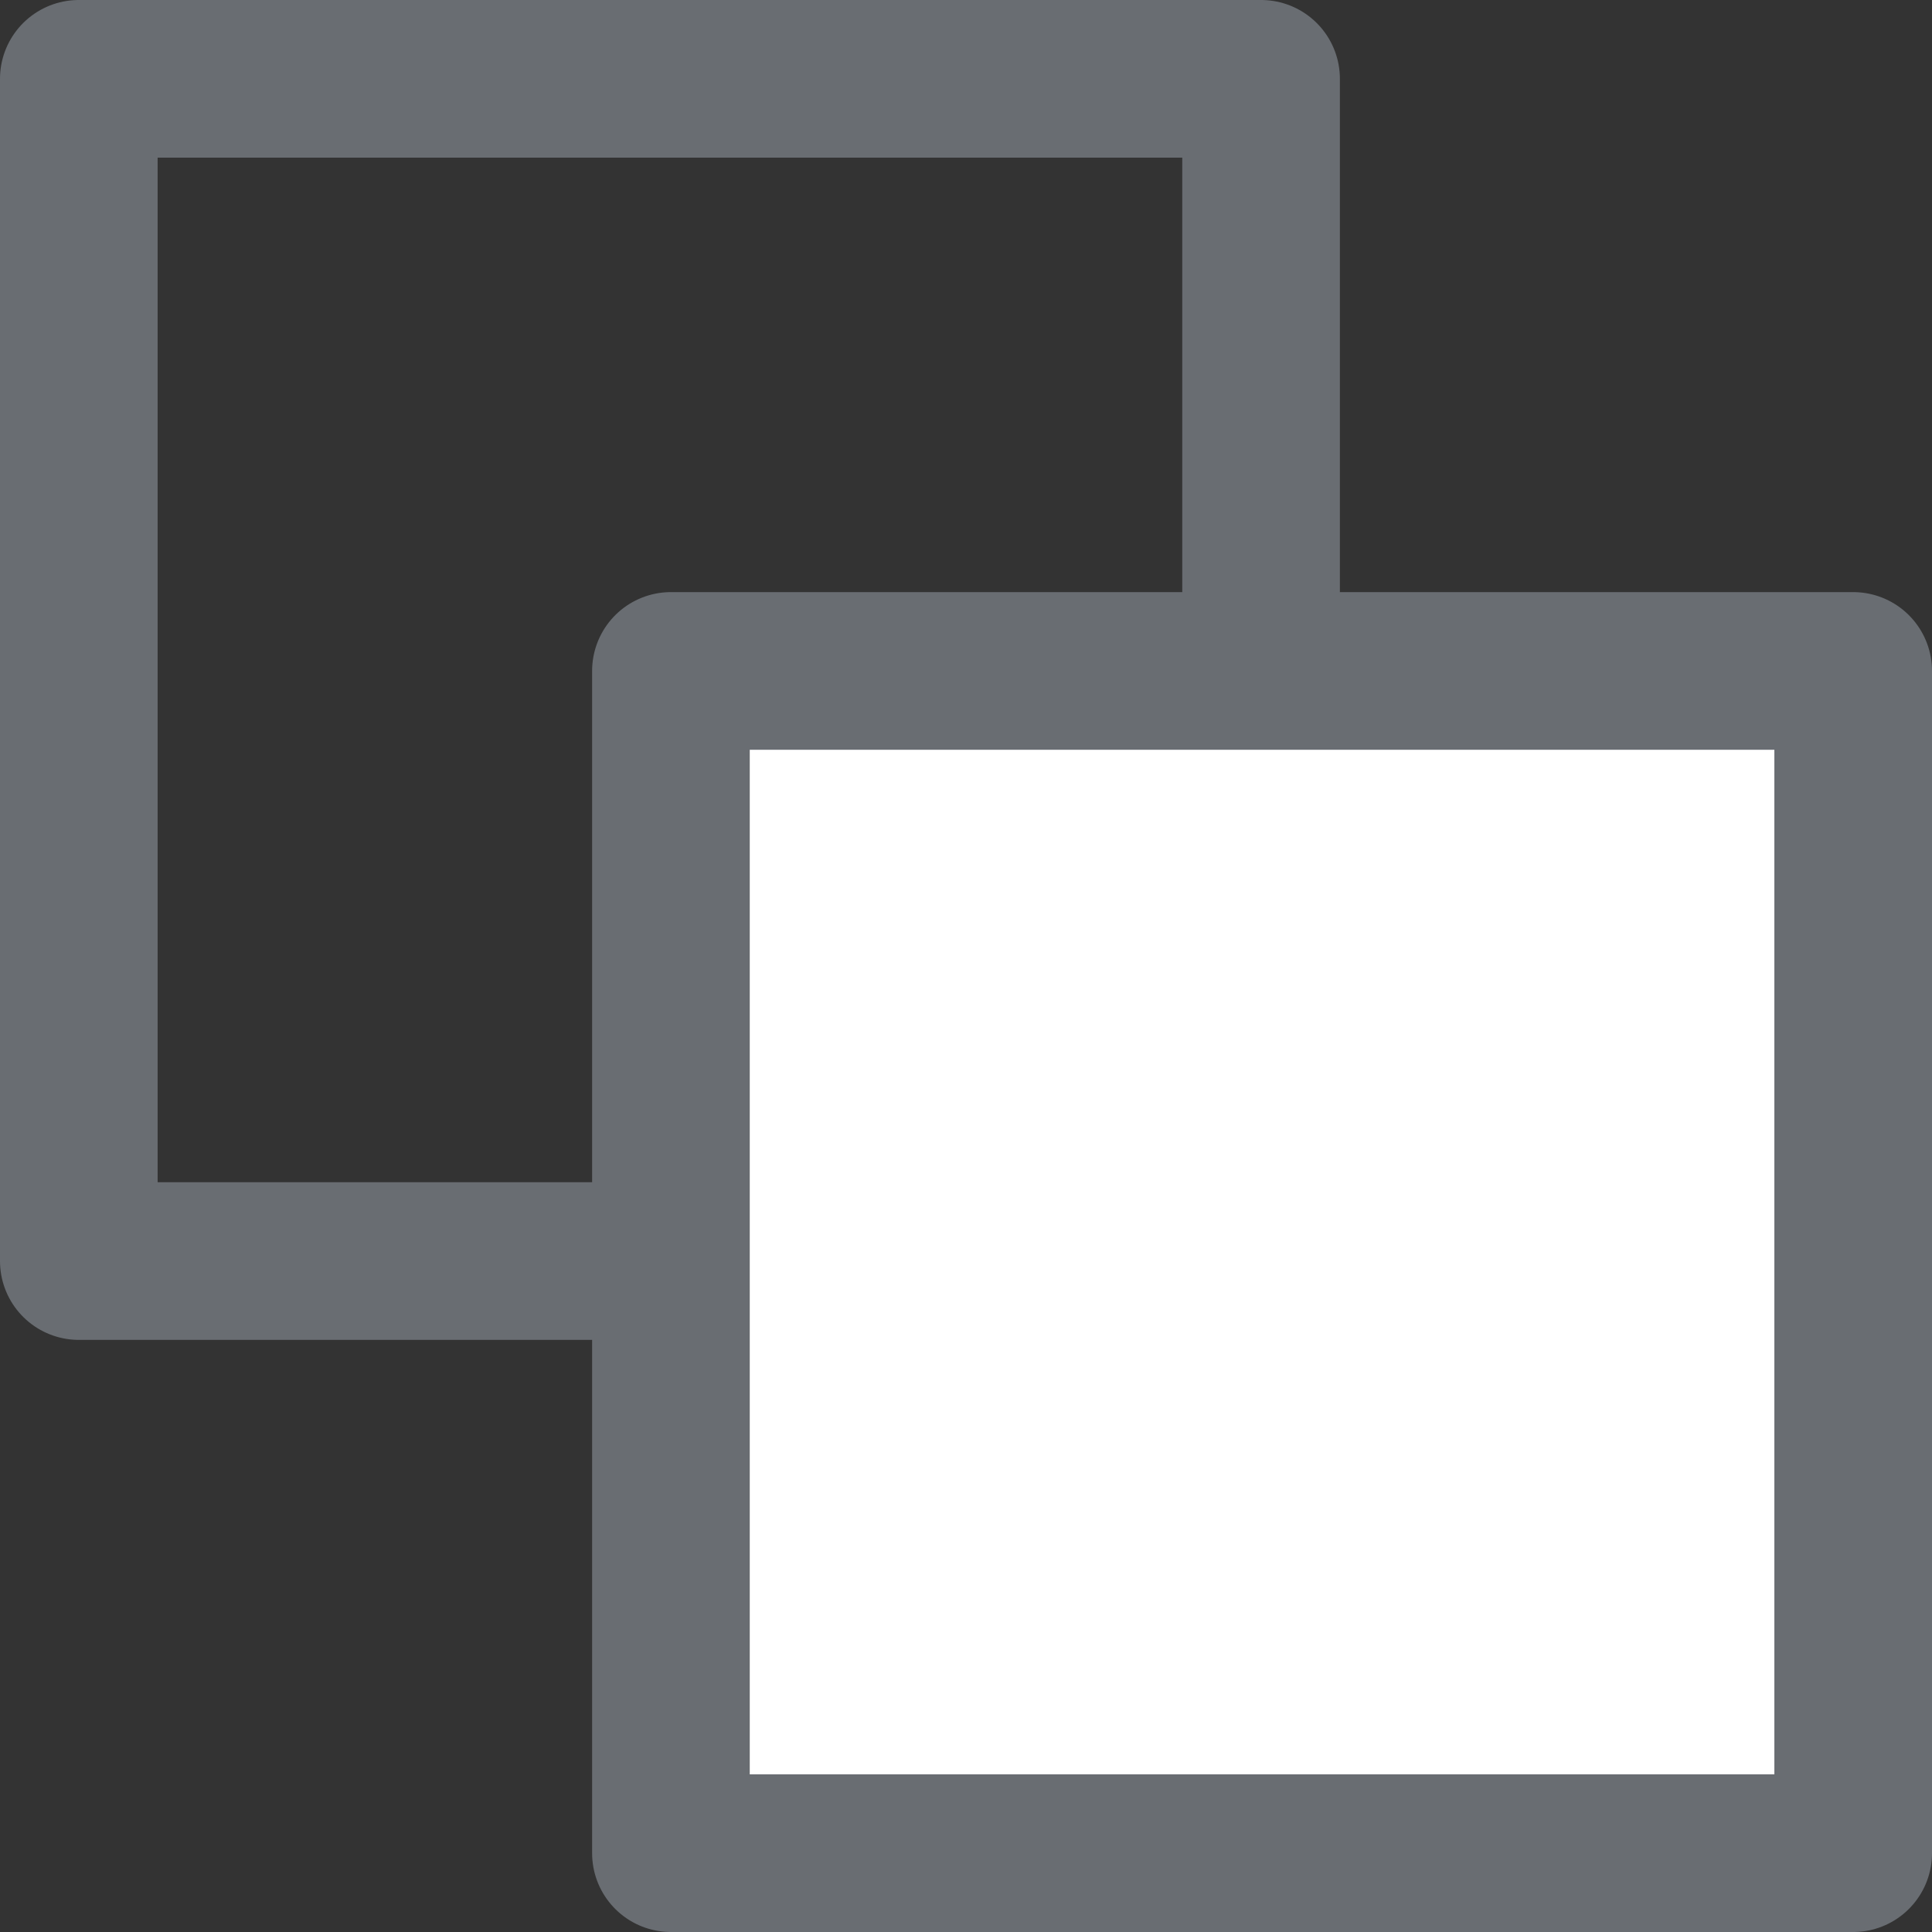 <svg xmlns="http://www.w3.org/2000/svg" viewBox="0 0 19.61 19.61"><rect x="0" y="0" width="19.61" height="19.61" fill="#333333" stroke="none"/><rect x="0.8" y="0.8" width="12" height="12" fill="none" stroke="#696d72" stroke-linecap="round" stroke-linejoin="round" stroke-width="1.6"/><rect x="6.81" y="6.81" width="12" height="12" fill="#fff" stroke="#696d72" stroke-linecap="round" stroke-linejoin="round" stroke-width="1.6"/></svg>